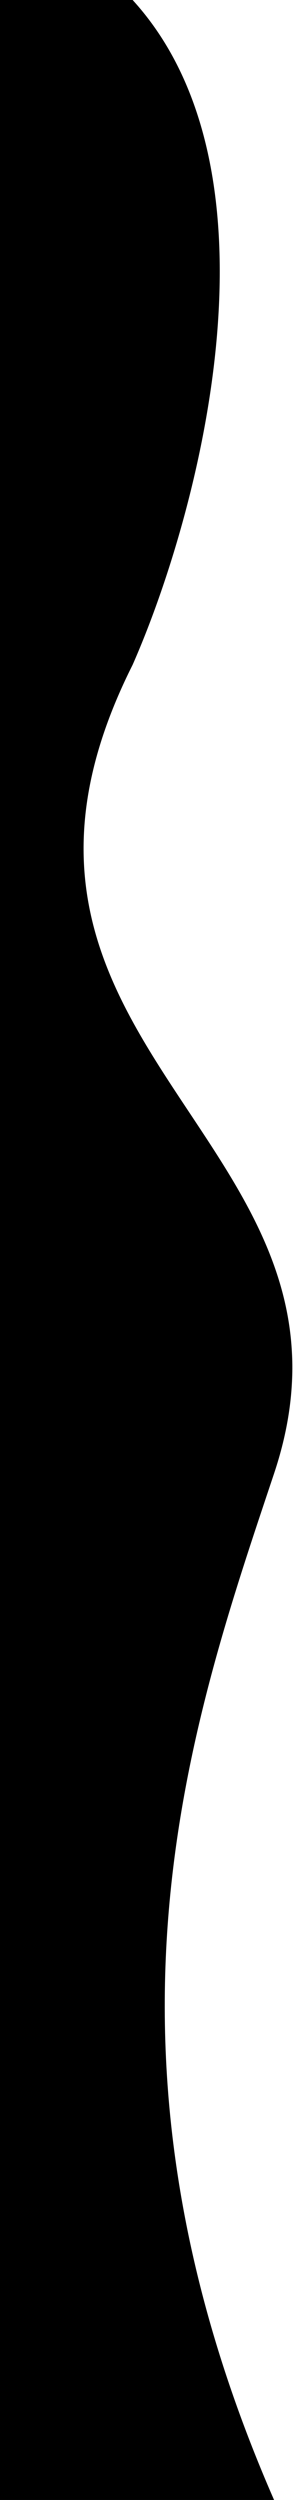 <svg viewBox="0 0 127 1080" fill="none" xmlns="http://www.w3.org/2000/svg">
	<path d="M118.795 1080C33.068 884.326 82.909 743.764 118.795 636.573C167.258 491.81 -26.145 453.271 57.49 287.191C85.987 222.627 125.883 74.8 57.49 0H-1.52588e-05V1080H118.795Z" fill="currentColor" />
</svg>
